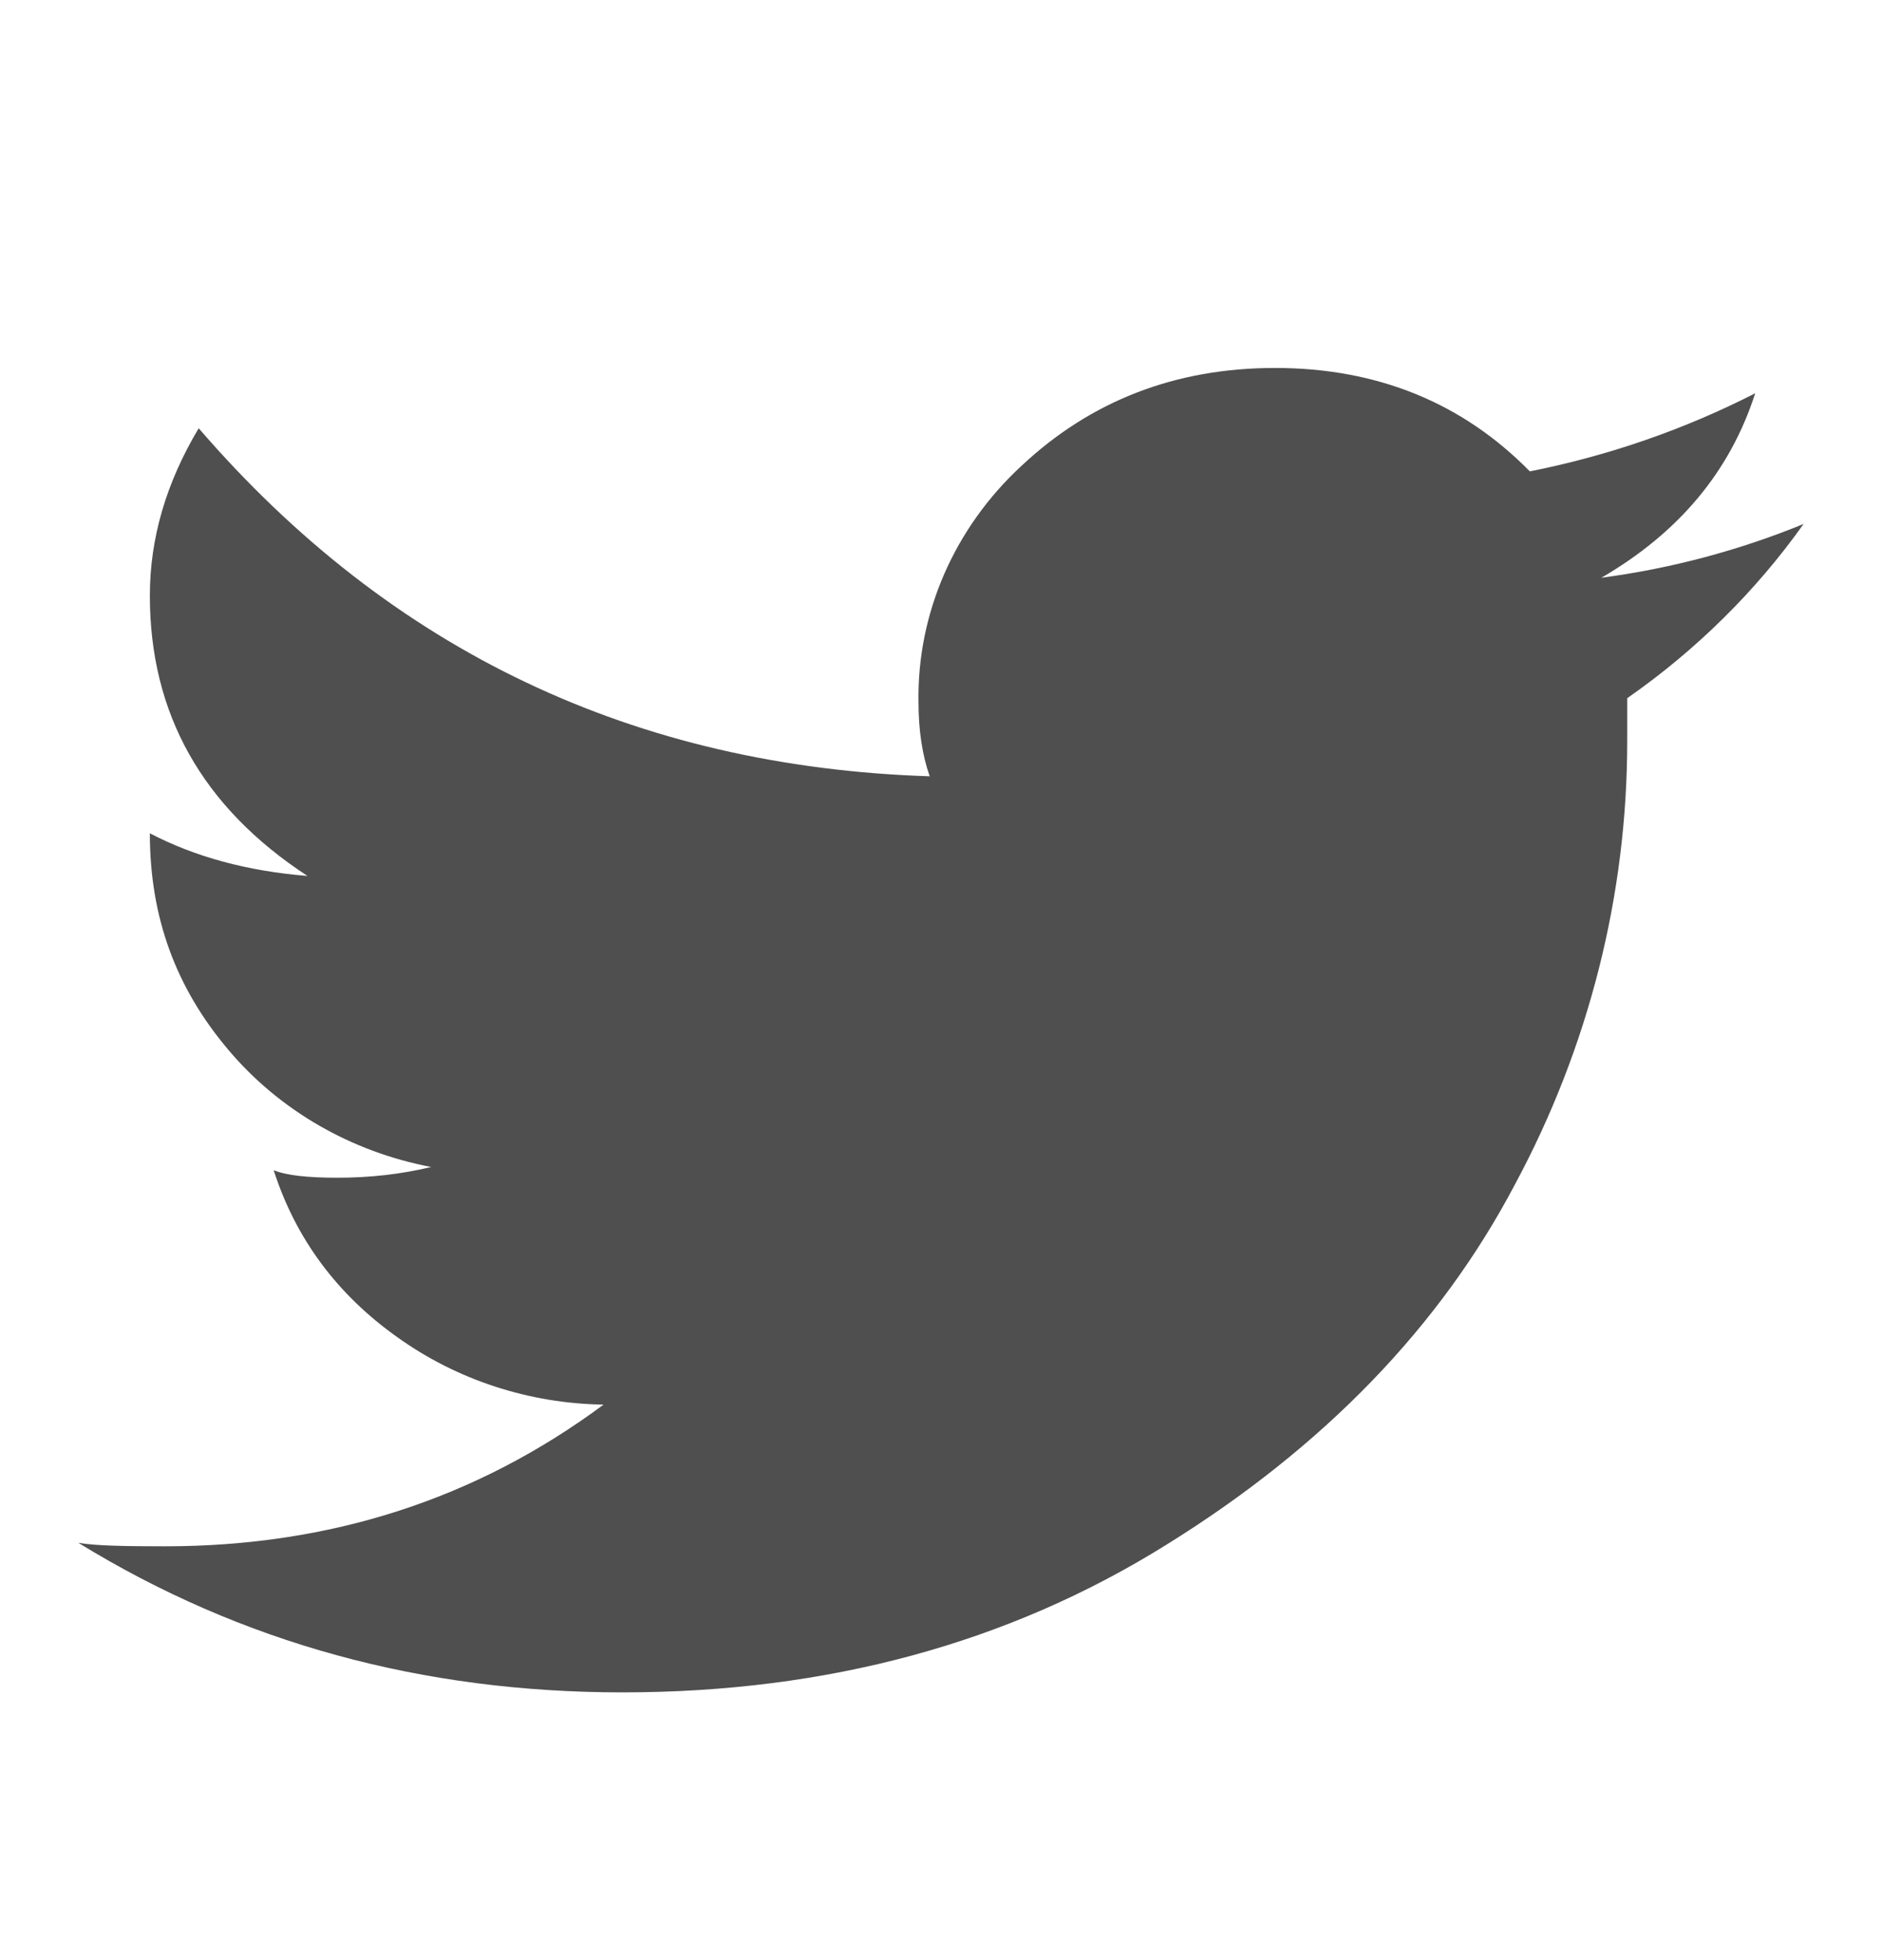 <svg width="24" height="25" viewBox="0 0 24 25" fill="none" xmlns="http://www.w3.org/2000/svg">
<path d="M20.421 7.369C21.409 6.795 22.063 6.012 22.383 5.016C21.481 5.477 20.513 5.813 19.509 6.012C18.65 5.137 17.563 4.693 16.259 4.693C14.984 4.693 13.907 5.116 13.028 5.94C12.604 6.331 12.269 6.8 12.042 7.319C11.816 7.837 11.704 8.393 11.713 8.954C11.713 9.311 11.761 9.631 11.856 9.901C8.097 9.78 4.985 8.304 2.534 5.462C2.118 6.158 1.911 6.866 1.911 7.598C1.911 9.103 2.581 10.296 3.921 11.172C3.157 11.111 2.484 10.928 1.911 10.628C1.911 11.703 2.244 12.601 2.913 13.391C3.562 14.161 4.477 14.69 5.498 14.884C5.116 14.977 4.714 15.021 4.301 15.021C3.92 15.021 3.65 14.991 3.49 14.925C3.771 15.801 4.301 16.511 5.067 17.055C5.825 17.599 6.746 17.901 7.697 17.915C6.069 19.123 4.208 19.722 2.102 19.722C1.587 19.722 1.221 19.715 1 19.678C3.074 20.953 5.383 21.585 7.937 21.585C10.551 21.585 12.861 20.958 14.871 19.704C16.882 18.457 18.366 16.918 19.319 15.107C20.262 13.353 20.752 11.414 20.751 9.447V8.905C21.63 8.292 22.391 7.54 23 6.683C22.177 7.02 21.31 7.251 20.421 7.369Z" fill="#4F4F4F"/>
</svg>
